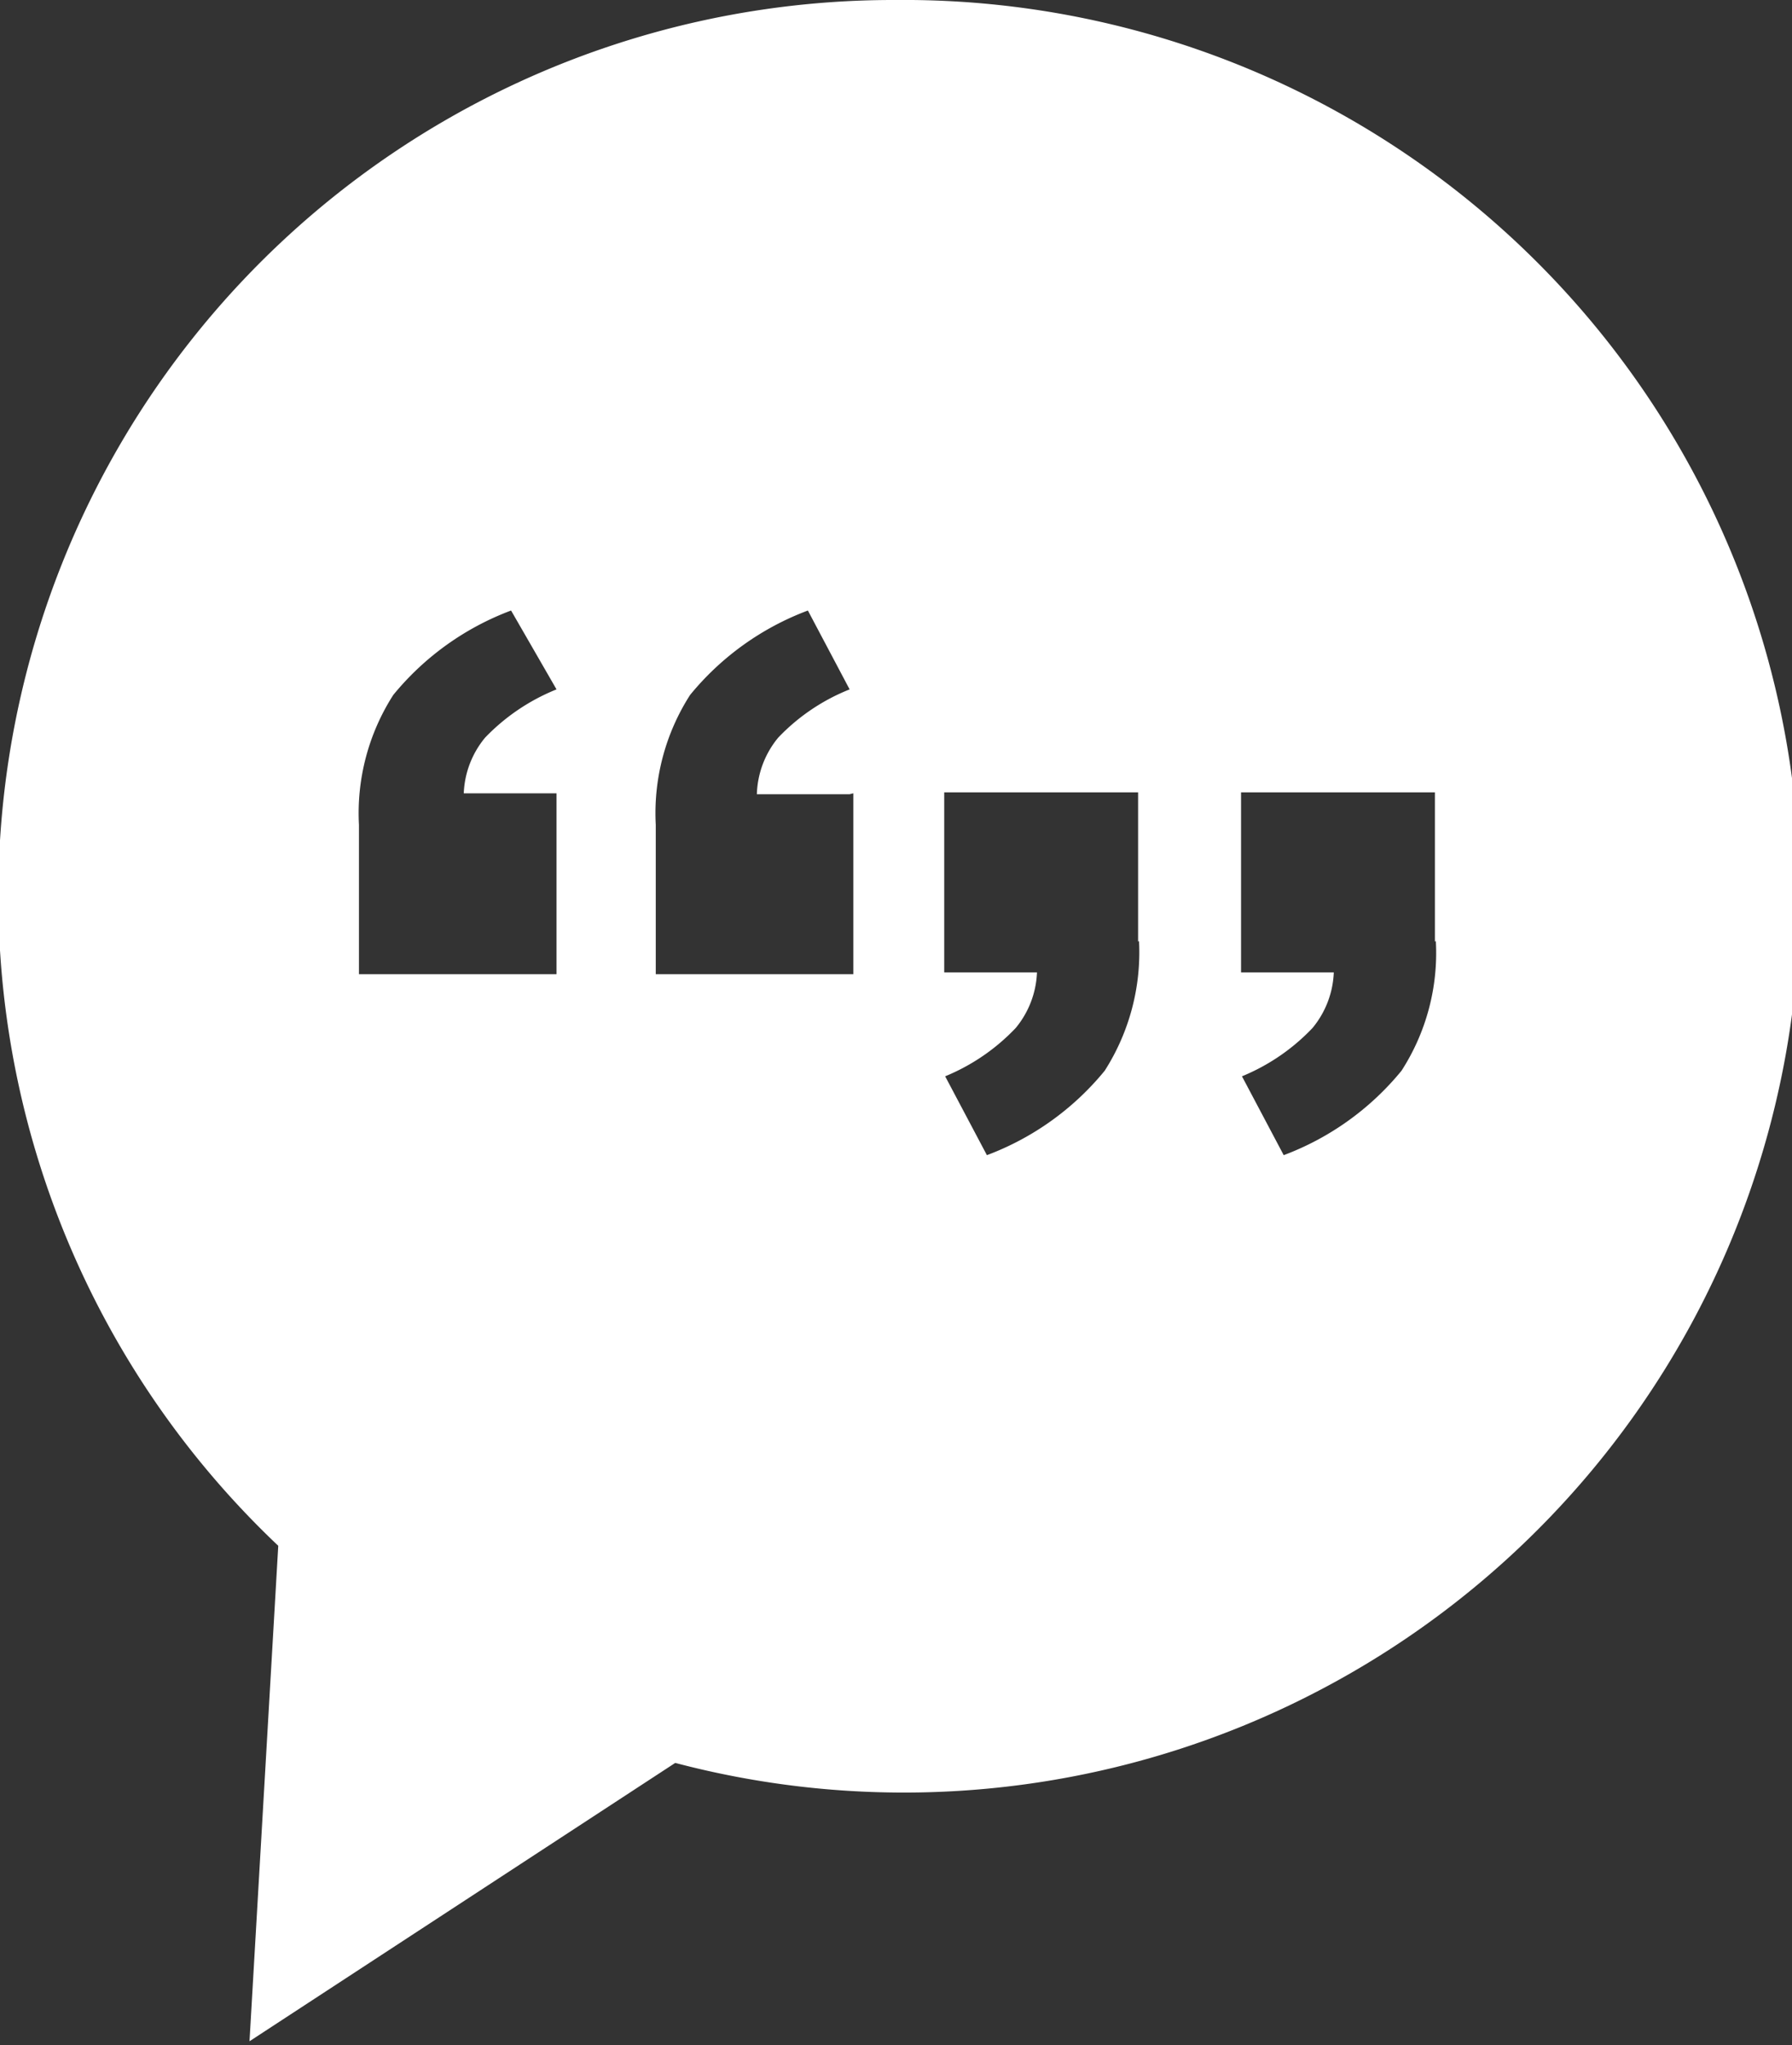<svg id="c6449af1-6111-46f9-bf95-d3635d3b22dc" data-name="Calque 1" xmlns="http://www.w3.org/2000/svg" viewBox="0 0 19.32 22.04"><rect x="0" y="0" width="19.32" height="22.04" fill="#333333" stroke="none"/><defs><style>.a8cea835-4a9a-44dc-bddd-6975a5e4558a{fill:#fff;}</style></defs><title>icon-message</title><path class="a8cea835-4a9a-44dc-bddd-6975a5e4558a" d="M9.66,0A9.65,9.65,0,0,0,3,16.66L2.69,22l4.59-3A9.66,9.66,0,1,0,9.66,0h0ZM6,8.55V10.5H3.87V8.89a2.36,2.36,0,0,1,.37-1.4,3,3,0,0,1,1.27-.91L6,7.43a2.21,2.21,0,0,0-.77.52A1,1,0,0,0,5,8.55H6Zm3.2,0V10.5H7.07V8.89a2.36,2.36,0,0,1,.37-1.4,3,3,0,0,1,1.27-.91L9.16,7.43a2.17,2.17,0,0,0-.77.52,1,1,0,0,0-.23.61h1Zm3.08,1.59a2.37,2.37,0,0,1-.37,1.4,3,3,0,0,1-1.27.91l-0.45-.85a2.2,2.2,0,0,0,.76-0.52,1,1,0,0,0,.23-0.6h-1V8.54h2.09v1.61Zm3.2,0a2.34,2.34,0,0,1-.37,1.4,3,3,0,0,1-1.27.91l-0.45-.85a2.2,2.2,0,0,0,.76-0.52,1,1,0,0,0,.23-0.6h-1V8.54h2.09v1.61Zm0,0"/></svg>